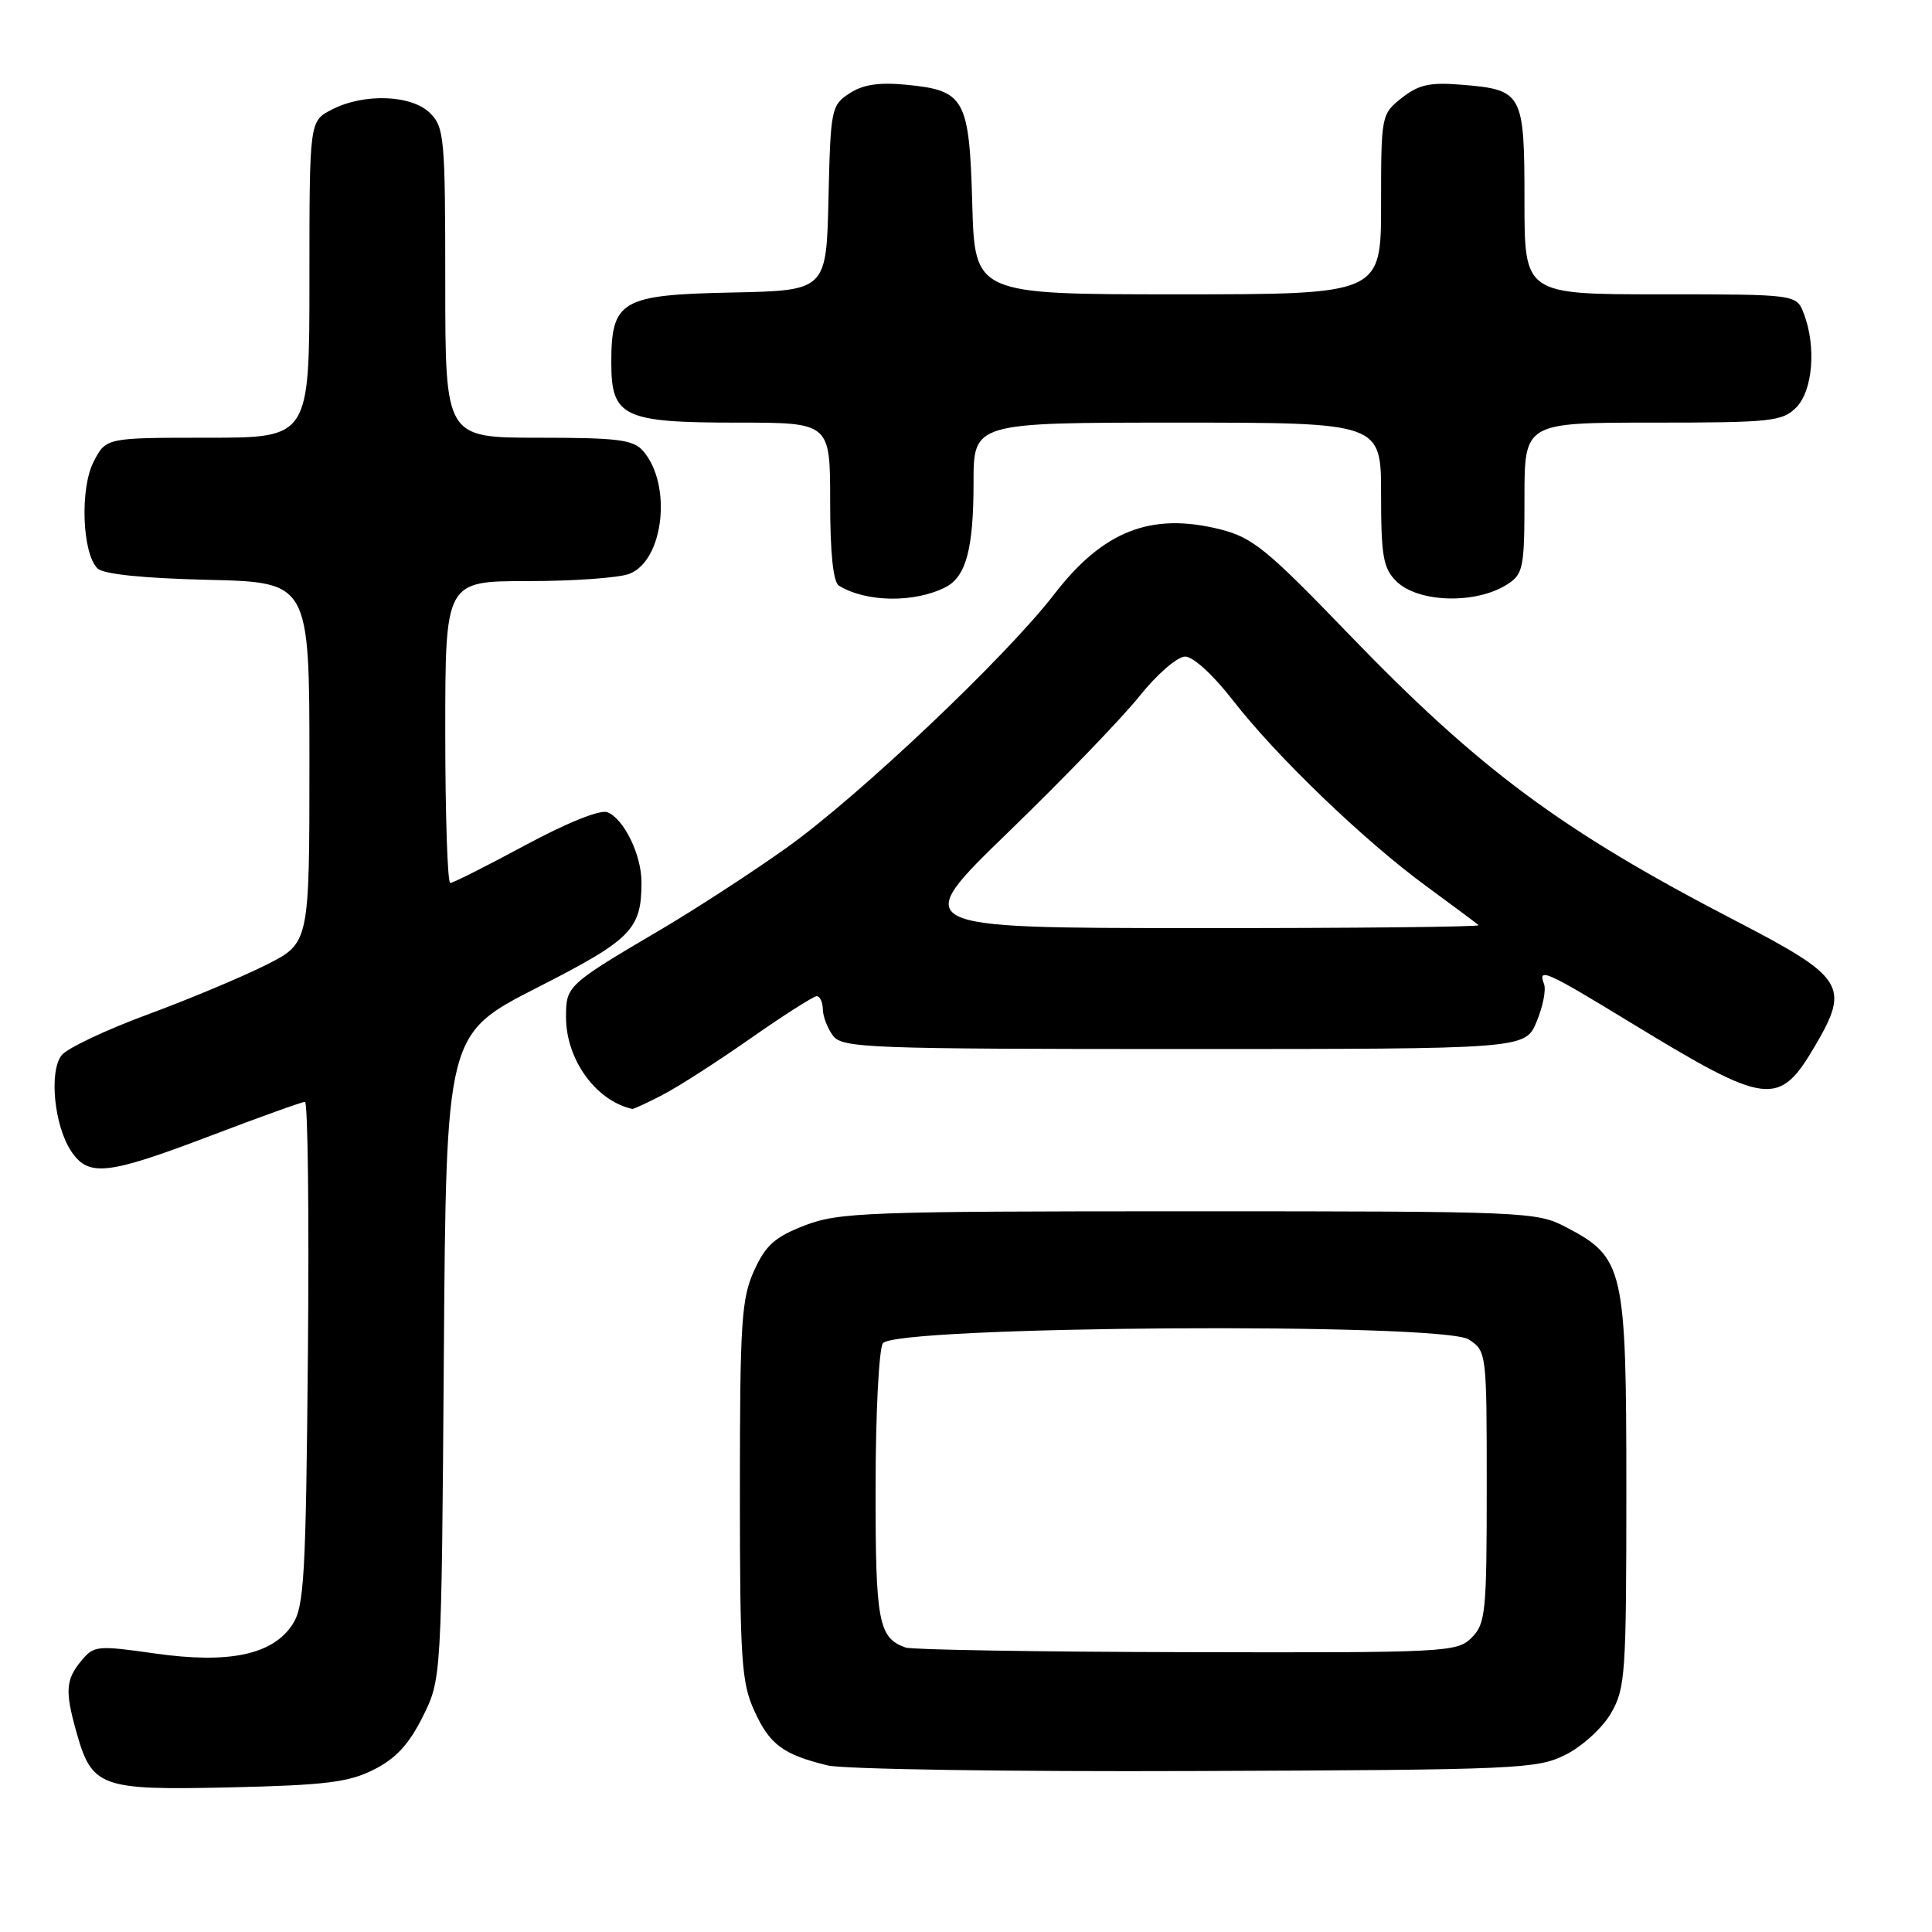 <?xml version="1.0" encoding="UTF-8" standalone="no"?>
<!DOCTYPE svg PUBLIC "-//W3C//DTD SVG 1.1//EN" "http://www.w3.org/Graphics/SVG/1.1/DTD/svg11.dtd" >
<svg xmlns="http://www.w3.org/2000/svg" xmlns:xlink="http://www.w3.org/1999/xlink" version="1.1" viewBox="0 0 256 256">
 <g >
 <path fill="currentColor"
d=" M 49.50 234.50 C 52.43 233.03 54.17 231.17 56.00 227.50 C 58.50 222.50 58.50 222.50 58.81 179.76 C 59.12 137.02 59.12 137.02 71.13 130.89 C 83.69 124.49 85.00 123.17 85.00 116.89 C 85.00 113.25 82.66 108.47 80.47 107.62 C 79.51 107.26 75.10 109.03 69.59 112.00 C 64.49 114.75 60.02 117.00 59.66 117.00 C 59.30 117.00 59.00 108.00 59.00 97.00 C 59.00 77.00 59.00 77.00 69.93 77.00 C 75.95 77.00 82.00 76.57 83.38 76.04 C 87.96 74.30 89.09 64.21 85.21 59.75 C 83.92 58.26 81.86 58.00 71.35 58.00 C 59.00 58.00 59.00 58.00 59.00 37.50 C 59.00 18.33 58.87 16.87 57.00 15.00 C 54.55 12.55 48.21 12.32 43.95 14.53 C 41.00 16.05 41.00 16.05 41.00 37.03 C 41.00 58.00 41.00 58.00 27.53 58.00 C 14.05 58.00 14.05 58.00 12.41 61.17 C 10.58 64.71 10.88 73.28 12.91 75.31 C 13.67 76.08 18.88 76.62 27.55 76.83 C 41.00 77.15 41.00 77.15 41.00 101.06 C 41.00 124.97 41.00 124.97 35.25 127.86 C 32.09 129.45 25.00 132.42 19.50 134.45 C 14.00 136.48 8.90 138.90 8.17 139.82 C 6.48 141.96 7.17 149.09 9.40 152.49 C 11.69 155.99 14.16 155.72 27.89 150.50 C 34.40 148.02 40.03 146.00 40.41 146.00 C 40.79 146.00 40.97 160.98 40.80 179.30 C 40.53 208.99 40.31 212.88 38.75 215.26 C 36.12 219.27 30.34 220.49 20.50 219.09 C 12.84 218.00 12.43 218.05 10.75 220.09 C 8.72 222.56 8.61 224.07 10.07 229.31 C 12.16 236.84 13.18 237.22 30.34 236.84 C 43.05 236.55 46.15 236.18 49.50 234.50 Z  M 207.47 232.50 C 209.68 231.39 212.35 228.94 213.47 227.00 C 215.37 223.73 215.50 221.80 215.50 197.50 C 215.50 167.97 215.19 166.63 207.50 162.60 C 203.61 160.56 202.27 160.50 157.50 160.50 C 114.94 160.50 111.14 160.64 106.65 162.37 C 102.67 163.91 101.46 164.99 99.92 168.37 C 98.25 172.06 98.04 175.19 98.04 197.50 C 98.04 219.89 98.24 222.93 99.94 226.67 C 101.98 231.17 103.77 232.50 109.69 233.93 C 111.79 234.43 133.75 234.77 158.50 234.67 C 201.32 234.51 203.69 234.40 207.47 232.50 Z  M 87.79 145.08 C 89.83 144.03 95.09 140.65 99.47 137.58 C 103.86 134.51 107.80 132.00 108.22 132.00 C 108.65 132.00 109.01 132.79 109.03 133.75 C 109.05 134.71 109.66 136.29 110.39 137.25 C 111.62 138.87 115.05 139.00 156.91 139.00 C 202.10 139.00 202.10 139.00 203.61 135.38 C 204.44 133.39 204.89 131.14 204.59 130.38 C 203.74 128.16 204.83 128.65 216.05 135.49 C 234.25 146.58 235.71 146.76 240.54 138.52 C 245.15 130.66 244.39 129.48 229.96 122.00 C 206.84 110.01 196.04 102.00 178.50 83.80 C 167.86 72.76 165.95 71.22 161.68 70.14 C 152.53 67.85 146.17 70.33 139.69 78.74 C 133.31 87.03 113.78 105.53 104.23 112.33 C 99.74 115.53 92.33 120.35 87.78 123.04 C 75.09 130.52 75.00 130.60 75.00 134.80 C 75.01 140.41 78.97 145.88 83.79 146.94 C 83.95 146.97 85.75 146.14 87.79 145.08 Z  M 125.30 77.80 C 128.01 76.41 129.00 72.70 129.00 63.93 C 129.00 56.00 129.00 56.00 156.00 56.00 C 183.00 56.00 183.00 56.00 183.00 65.50 C 183.00 73.67 183.28 75.28 185.00 77.00 C 187.88 79.88 195.61 80.10 199.75 77.41 C 201.84 76.06 202.00 75.22 202.00 65.98 C 202.00 56.00 202.00 56.00 219.00 56.00 C 234.67 56.00 236.16 55.84 238.00 54.00 C 240.20 51.80 240.69 45.94 239.02 41.57 C 238.05 39.00 238.05 39.00 220.02 39.00 C 202.00 39.00 202.00 39.00 202.00 26.62 C 202.00 12.32 201.77 11.89 193.69 11.23 C 189.46 10.88 187.99 11.21 185.75 12.97 C 183.03 15.13 183.00 15.25 183.00 27.07 C 183.00 39.00 183.00 39.00 156.08 39.00 C 129.17 39.00 129.17 39.00 128.83 27.03 C 128.44 13.05 127.85 11.98 120.09 11.23 C 116.45 10.88 114.34 11.20 112.55 12.38 C 110.15 13.95 110.05 14.46 109.78 26.25 C 109.50 38.50 109.50 38.50 97.00 38.76 C 82.29 39.06 81.00 39.81 81.00 48.05 C 81.00 55.25 82.57 56.00 97.72 56.00 C 110.00 56.00 110.00 56.00 110.00 66.44 C 110.00 73.30 110.40 77.13 111.16 77.60 C 114.75 79.82 121.19 79.91 125.30 77.80 Z  M 120.00 218.31 C 116.39 217.02 116.00 214.92 116.02 197.06 C 116.02 187.40 116.46 178.82 116.98 178.00 C 118.44 175.68 191.13 175.20 194.62 177.49 C 196.98 179.03 197.00 179.20 197.00 197.02 C 197.00 213.67 196.85 215.15 195.00 217.00 C 193.07 218.93 191.72 219.00 157.25 218.92 C 137.59 218.88 120.83 218.60 120.00 218.31 Z  M 133.64 110.23 C 140.87 103.23 148.67 95.14 150.98 92.25 C 153.32 89.33 156.01 87.00 157.03 87.00 C 158.10 87.00 160.76 89.43 163.33 92.75 C 169.06 100.15 180.73 111.38 189.00 117.43 C 192.57 120.05 195.69 122.37 195.92 122.59 C 196.15 122.82 179.27 122.99 158.42 122.98 C 120.50 122.96 120.50 122.96 133.64 110.23 Z "/>
</g>
</svg>